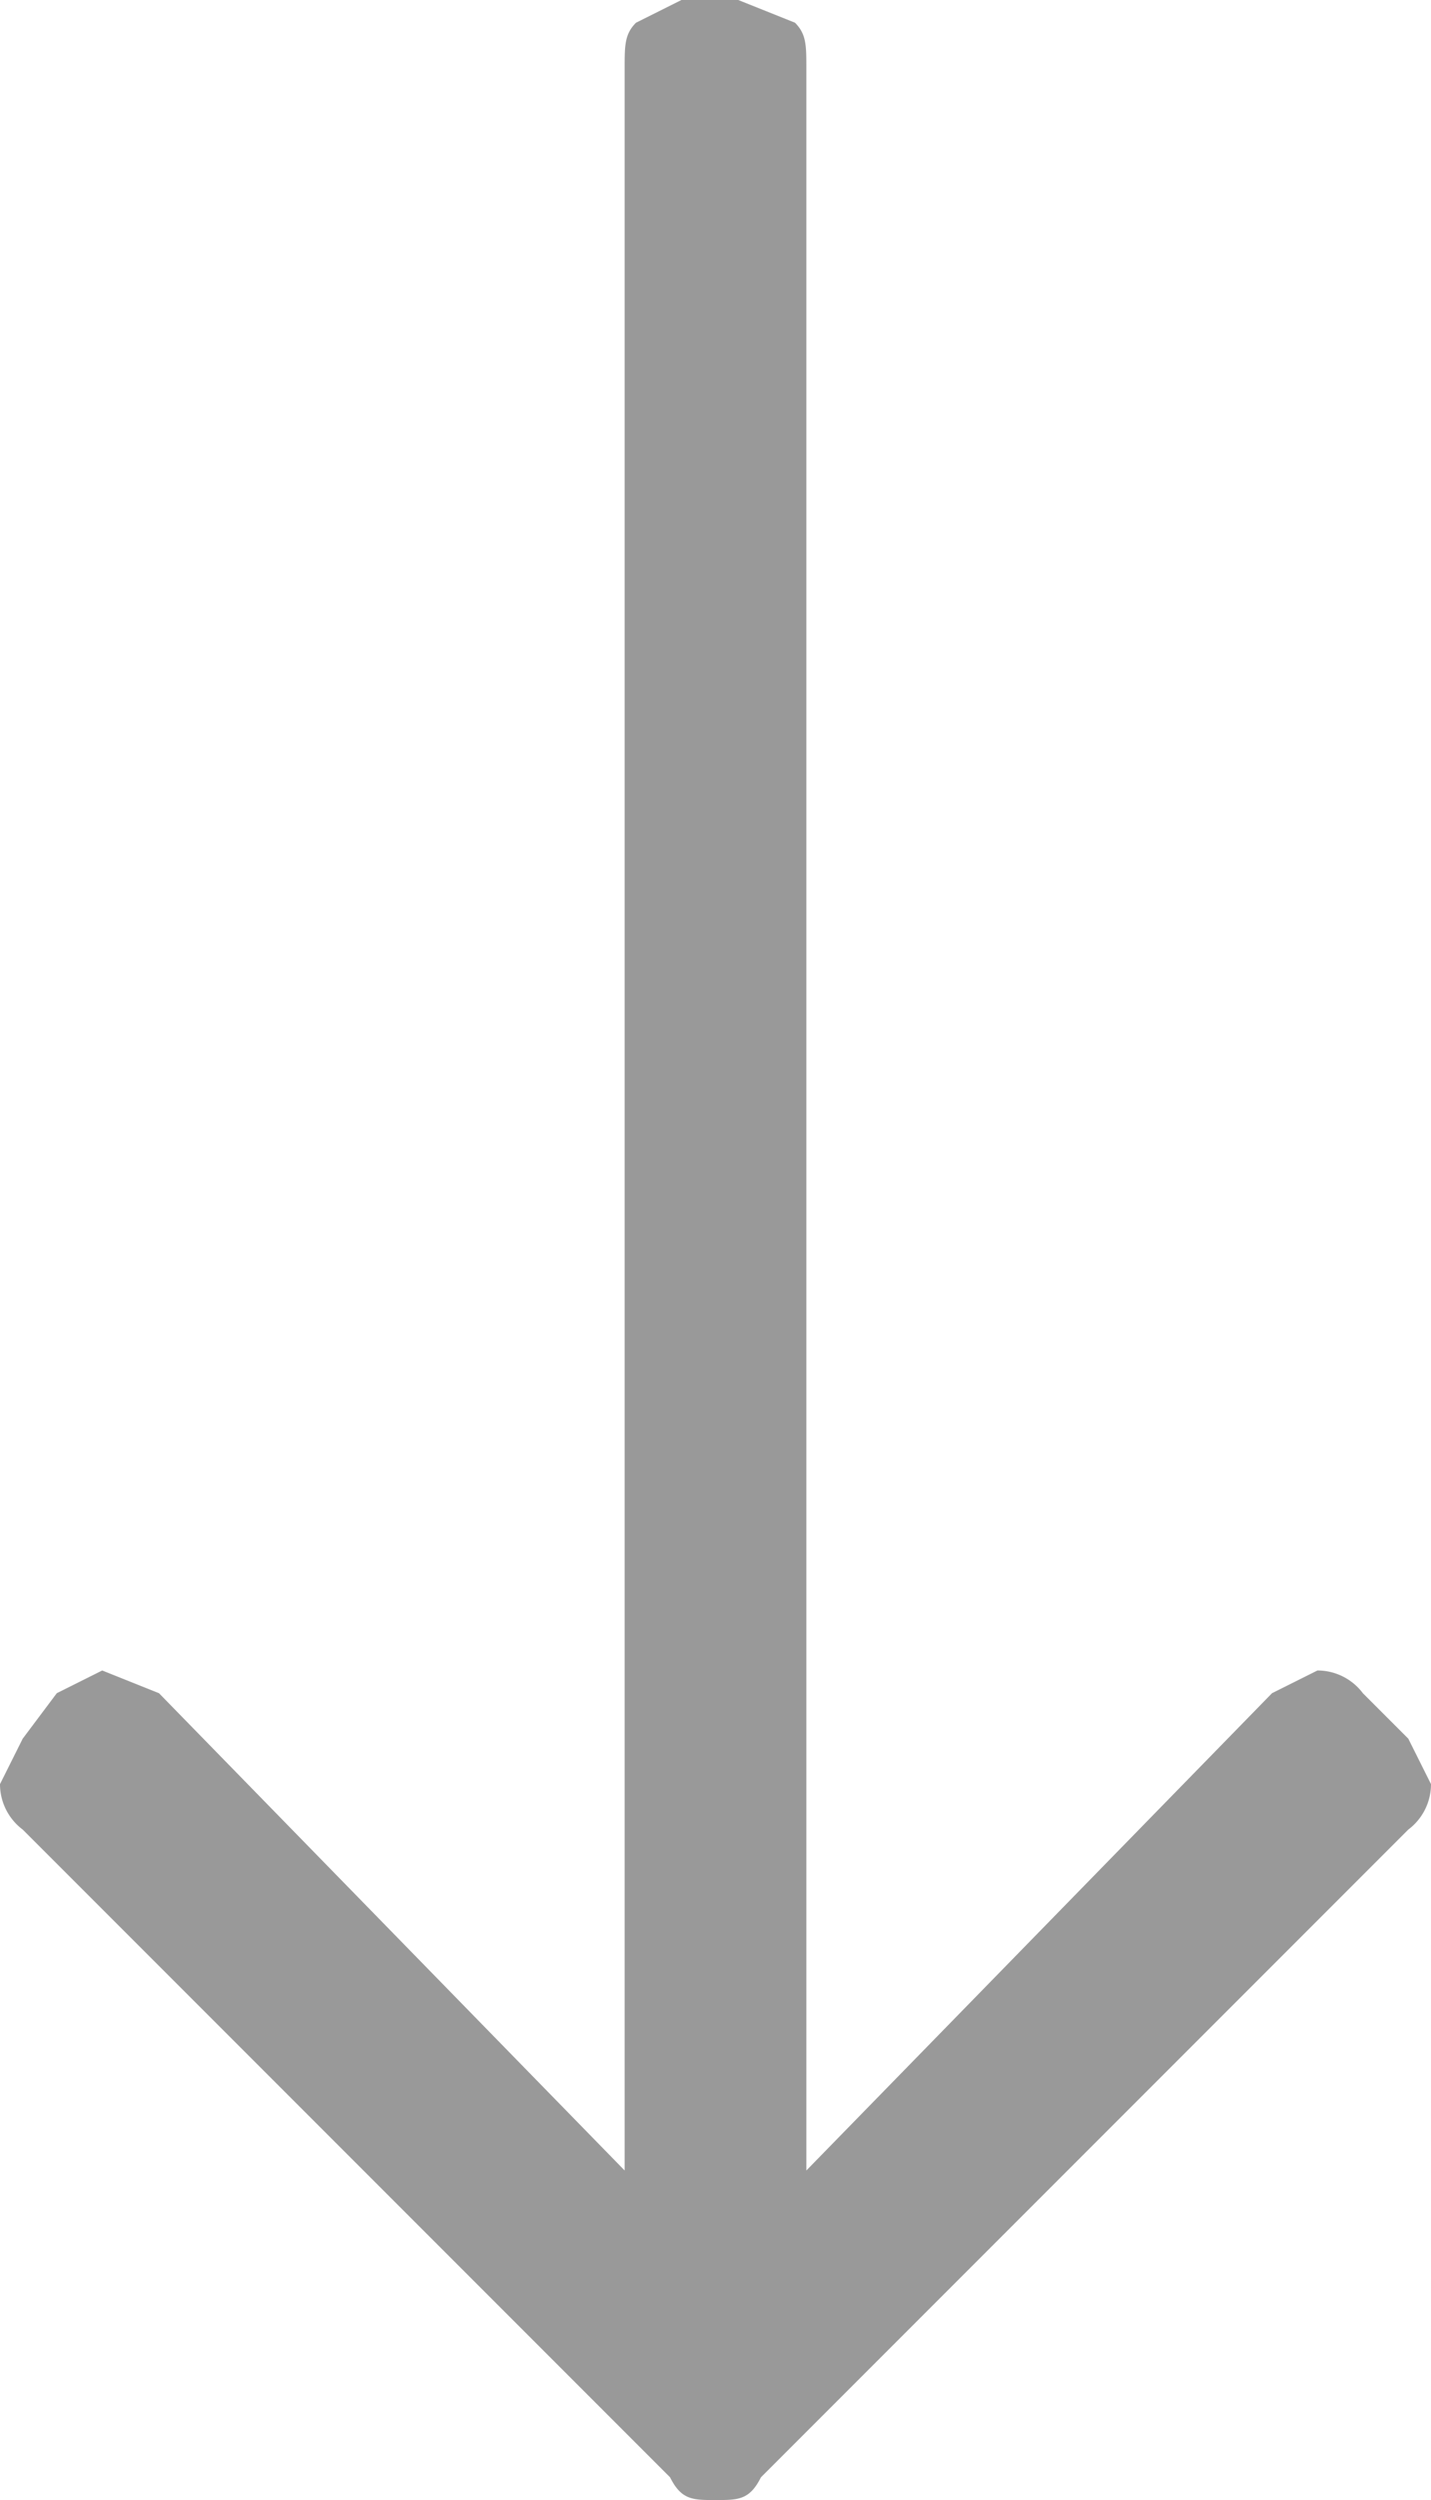 <svg xmlns="http://www.w3.org/2000/svg" viewBox="0 0 12.6 22"><defs><style>.cls-1{fill:#999;}</style></defs><title>Asset 4</title><g id="Layer_2" data-name="Layer 2"><g id="Layer_1-2" data-name="Layer 1"><path class="cls-1" d="M12.6,15.7a.5.5,0,0,1-.2.4L6.7,21.8c-.1.2-.2.2-.4.2s-.3,0-.4-.2L.2,16.1a.5.5,0,0,1-.2-.4l.2-.4.3-.4.4-.2.5.2,4.1,4.2V.6c0-.2,0-.3.1-.4L6,0h.5L7,.2c.1.1.1.2.1.4V19.1l4.1-4.2.4-.2a.5.5,0,0,1,.4.2l.4.4Z"/></g></g></svg>